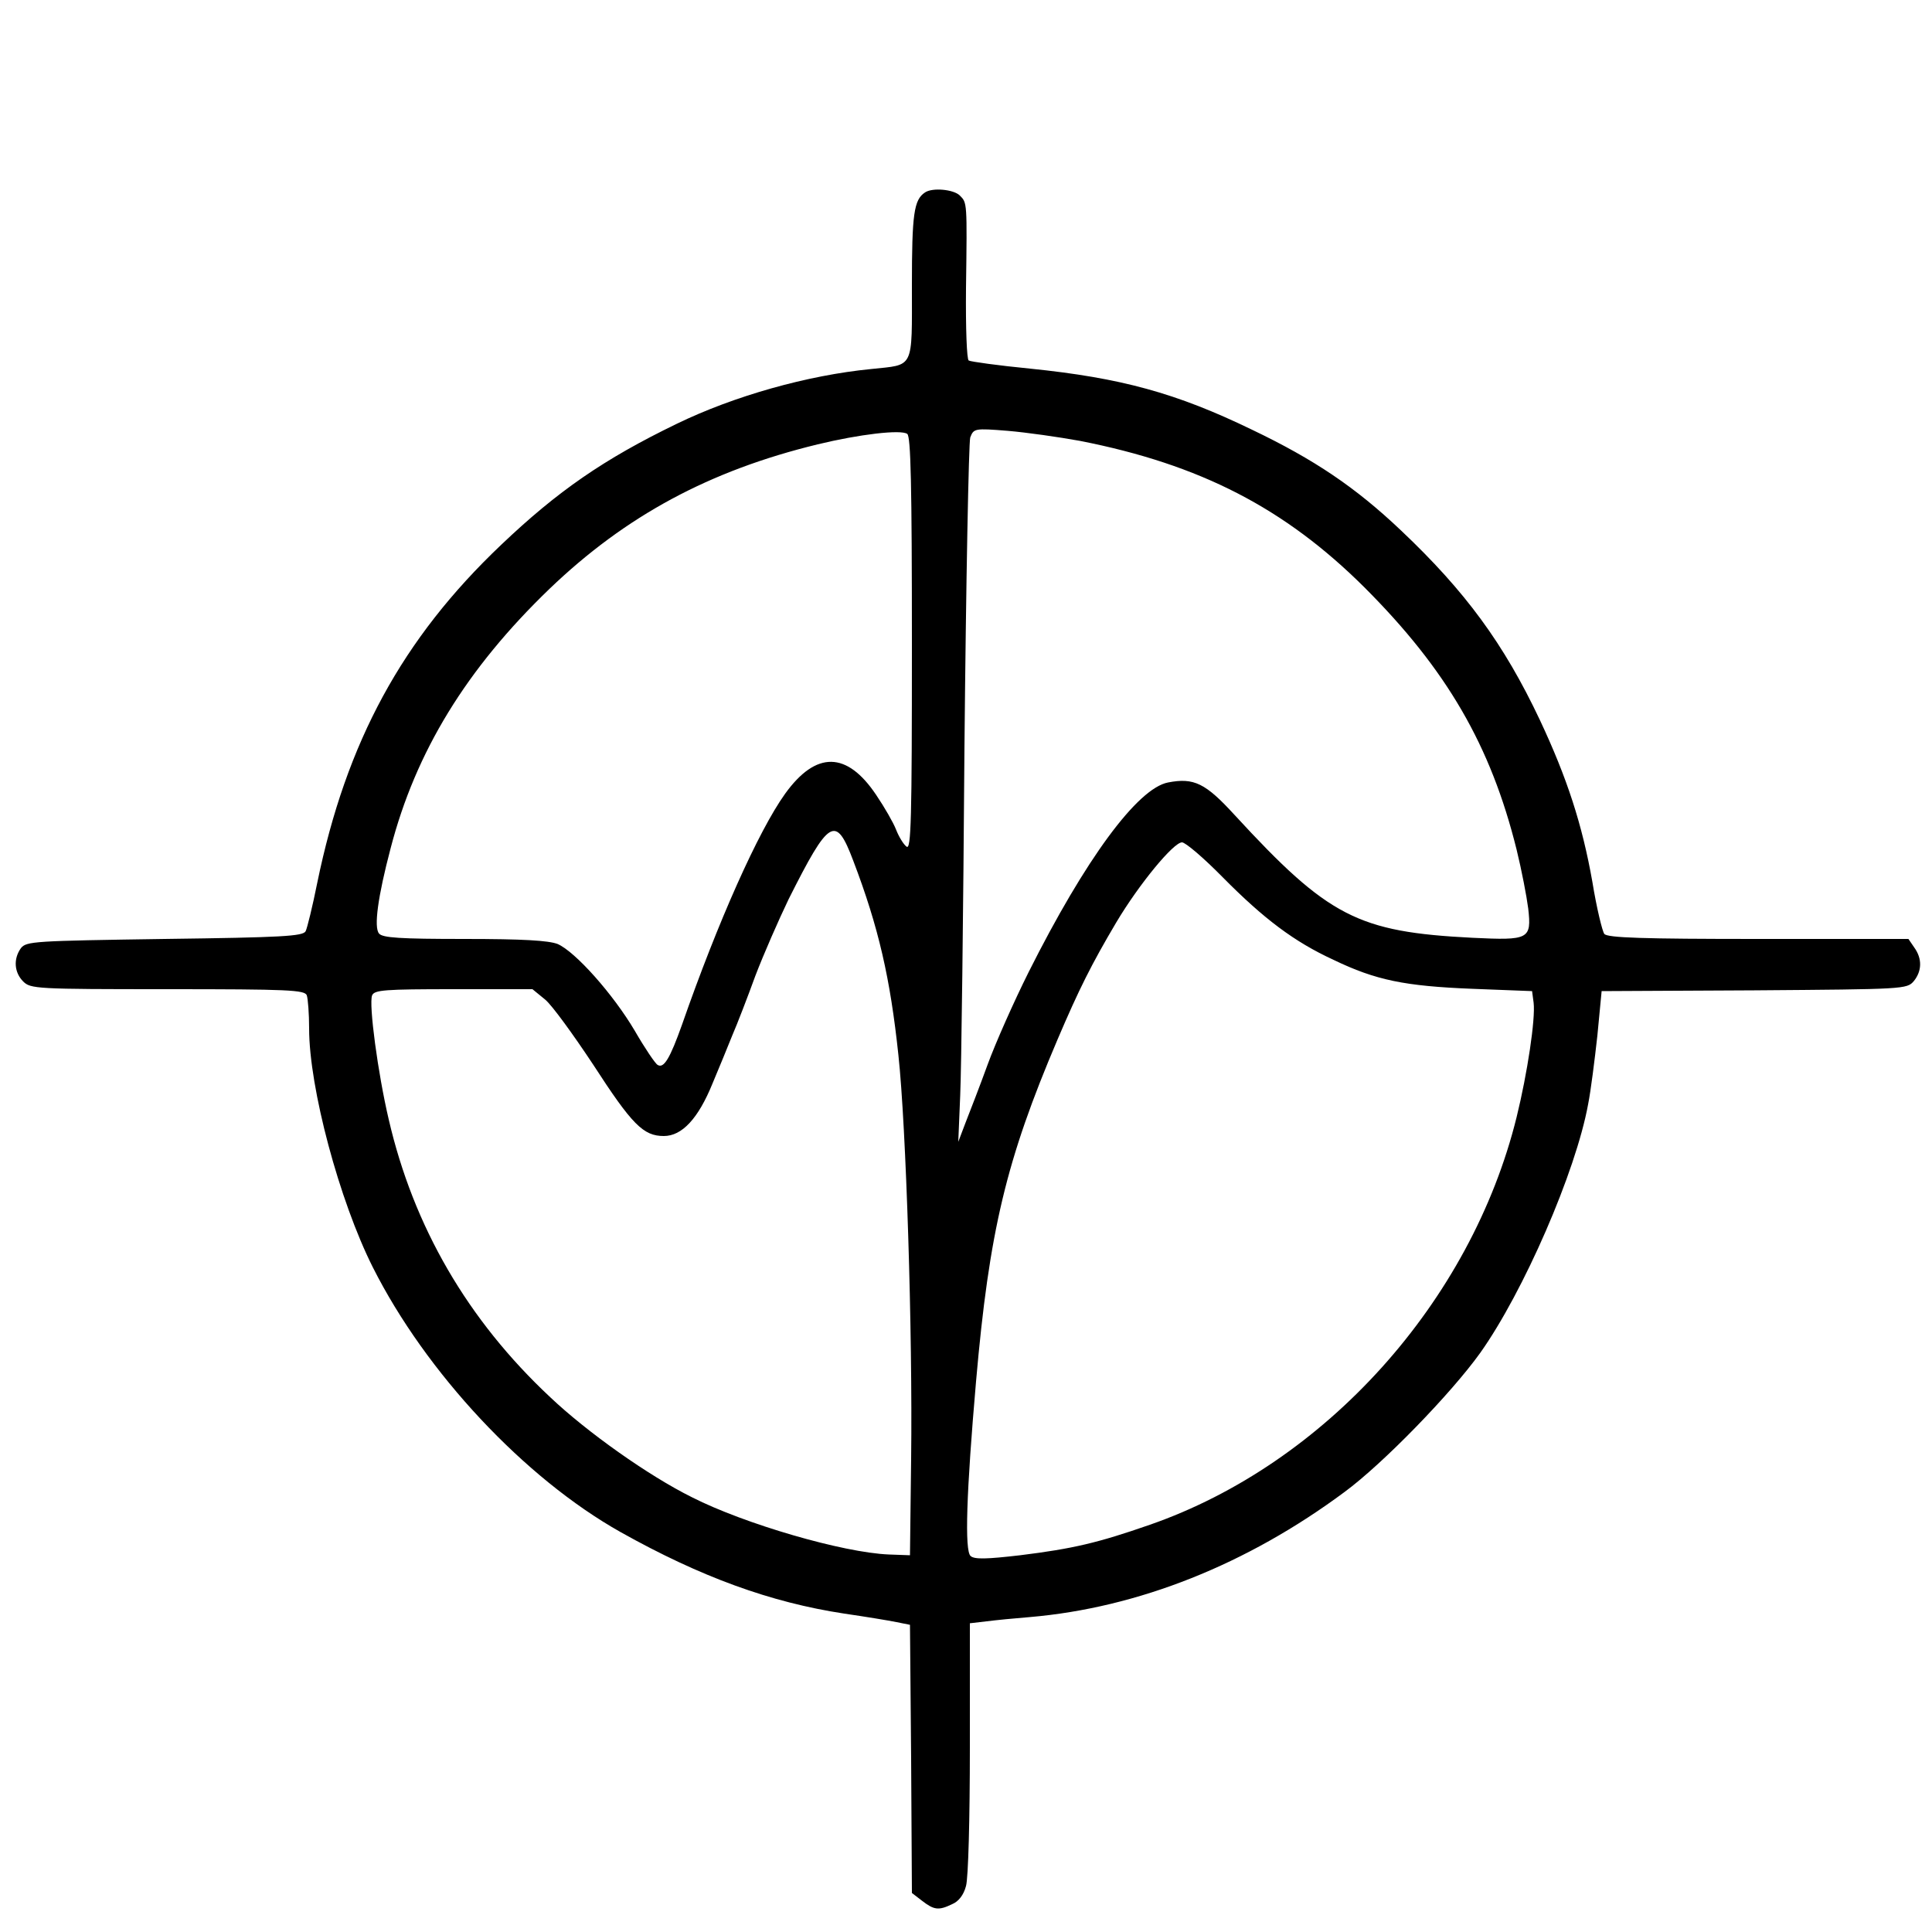 <?xml version="1.0" standalone="no"?>
<!DOCTYPE svg PUBLIC "-//W3C//DTD SVG 20010904//EN"
 "http://www.w3.org/TR/2001/REC-SVG-20010904/DTD/svg10.dtd">
<svg version="1.0" xmlns="http://www.w3.org/2000/svg"
 width="500pt" height="500pt" viewBox="0 0 500 500"
 preserveAspectRatio="xMidYMid meet">
<g transform="translate(0,500) scale(0.1,-0.1)"
fill="#000000" stroke="none">
<path d="M2394 4502 c-29 -19 -34 -56 -34 -241 0 -219 7 -204 -105 -216 -165
-16 -356 -70 -504 -142 -188 -91 -308 -174 -454 -313 -256 -243 -401 -510
-476 -875 -12 -60 -26 -117 -30 -125 -7 -13 -61 -16 -365 -20 -339 -5 -358 -6
-372 -24 -20 -28 -17 -63 6 -86 19 -19 33 -20 374 -20 313 0 355 -2 360 -16 3
-9 6 -47 6 -86 0 -153 78 -445 165 -618 137 -272 392 -545 641 -685 207 -116
388 -182 579 -211 55 -8 116 -18 135 -22 l35 -7 3 -347 2 -347 26 -20 c31 -24
43 -26 78 -9 17 7 30 24 36 47 6 21 10 175 10 358 l0 322 43 5 c23 3 74 8 112
11 280 24 562 136 815 324 99 73 275 254 351 360 112 158 247 468 279 643 7
35 17 115 24 178 l11 115 395 2 c389 3 395 3 413 24 21 26 22 58 1 87 l-15 22
-388 0 c-299 0 -391 3 -399 13 -5 6 -20 67 -31 135 -26 147 -65 268 -136 419
-93 197 -193 333 -359 490 -118 112 -225 184 -386 261 -196 95 -339 134 -574
158 -82 8 -154 18 -159 21 -5 3 -8 83 -7 187 3 224 3 221 -16 240 -16 16 -71
21 -90 8z m-34 -1169 c0 -456 -2 -534 -14 -524 -8 6 -20 26 -27 44 -7 18 -30
58 -51 89 -76 114 -156 115 -236 4 -69 -96 -174 -331 -267 -598 -31 -87 -47
-114 -63 -104 -6 3 -33 43 -59 88 -56 95 -154 205 -200 225 -24 9 -89 13 -241
13 -167 0 -212 3 -221 14 -14 16 -3 96 30 221 65 250 196 464 411 671 197 189
414 306 694 374 107 26 216 39 232 27 9 -7 12 -128 12 -544z m435 526 c311
-61 530 -174 736 -379 213 -213 327 -409 394 -679 13 -53 26 -121 30 -152 9
-80 2 -83 -144 -76 -297 15 -373 54 -616 318 -75 82 -105 97 -172 84 -79 -15
-214 -198 -361 -491 -38 -76 -86 -184 -106 -239 -20 -55 -46 -122 -57 -150
l-19 -50 5 120 c3 66 8 471 11 900 4 429 11 791 15 803 9 23 11 24 97 17 48
-4 132 -16 187 -26z m-587 -1086 c66 -173 96 -305 117 -503 20 -184 37 -720
33 -1045 l-3 -250 -55 2 c-119 5 -373 79 -509 148 -113 56 -272 169 -367 259
-214 200 -354 442 -418 719 -28 119 -52 298 -43 321 6 14 32 16 211 16 l204 0
33 -27 c18 -15 73 -91 124 -168 101 -156 130 -185 183 -185 47 0 89 45 126
136 16 38 39 94 51 124 13 30 40 100 60 155 21 55 60 144 86 198 105 209 122
219 167 100z m957 -44 c106 -107 184 -166 286 -213 110 -53 185 -68 359 -75
l155 -6 4 -30 c5 -42 -16 -182 -44 -296 -118 -478 -495 -897 -949 -1055 -135
-47 -199 -62 -336 -79 -86 -10 -118 -11 -128 -2 -16 13 -11 164 14 452 34 389
78 573 211 885 55 129 88 195 152 303 59 99 148 207 170 207 9 0 57 -41 106
-91z"/>
</g>
</svg>
